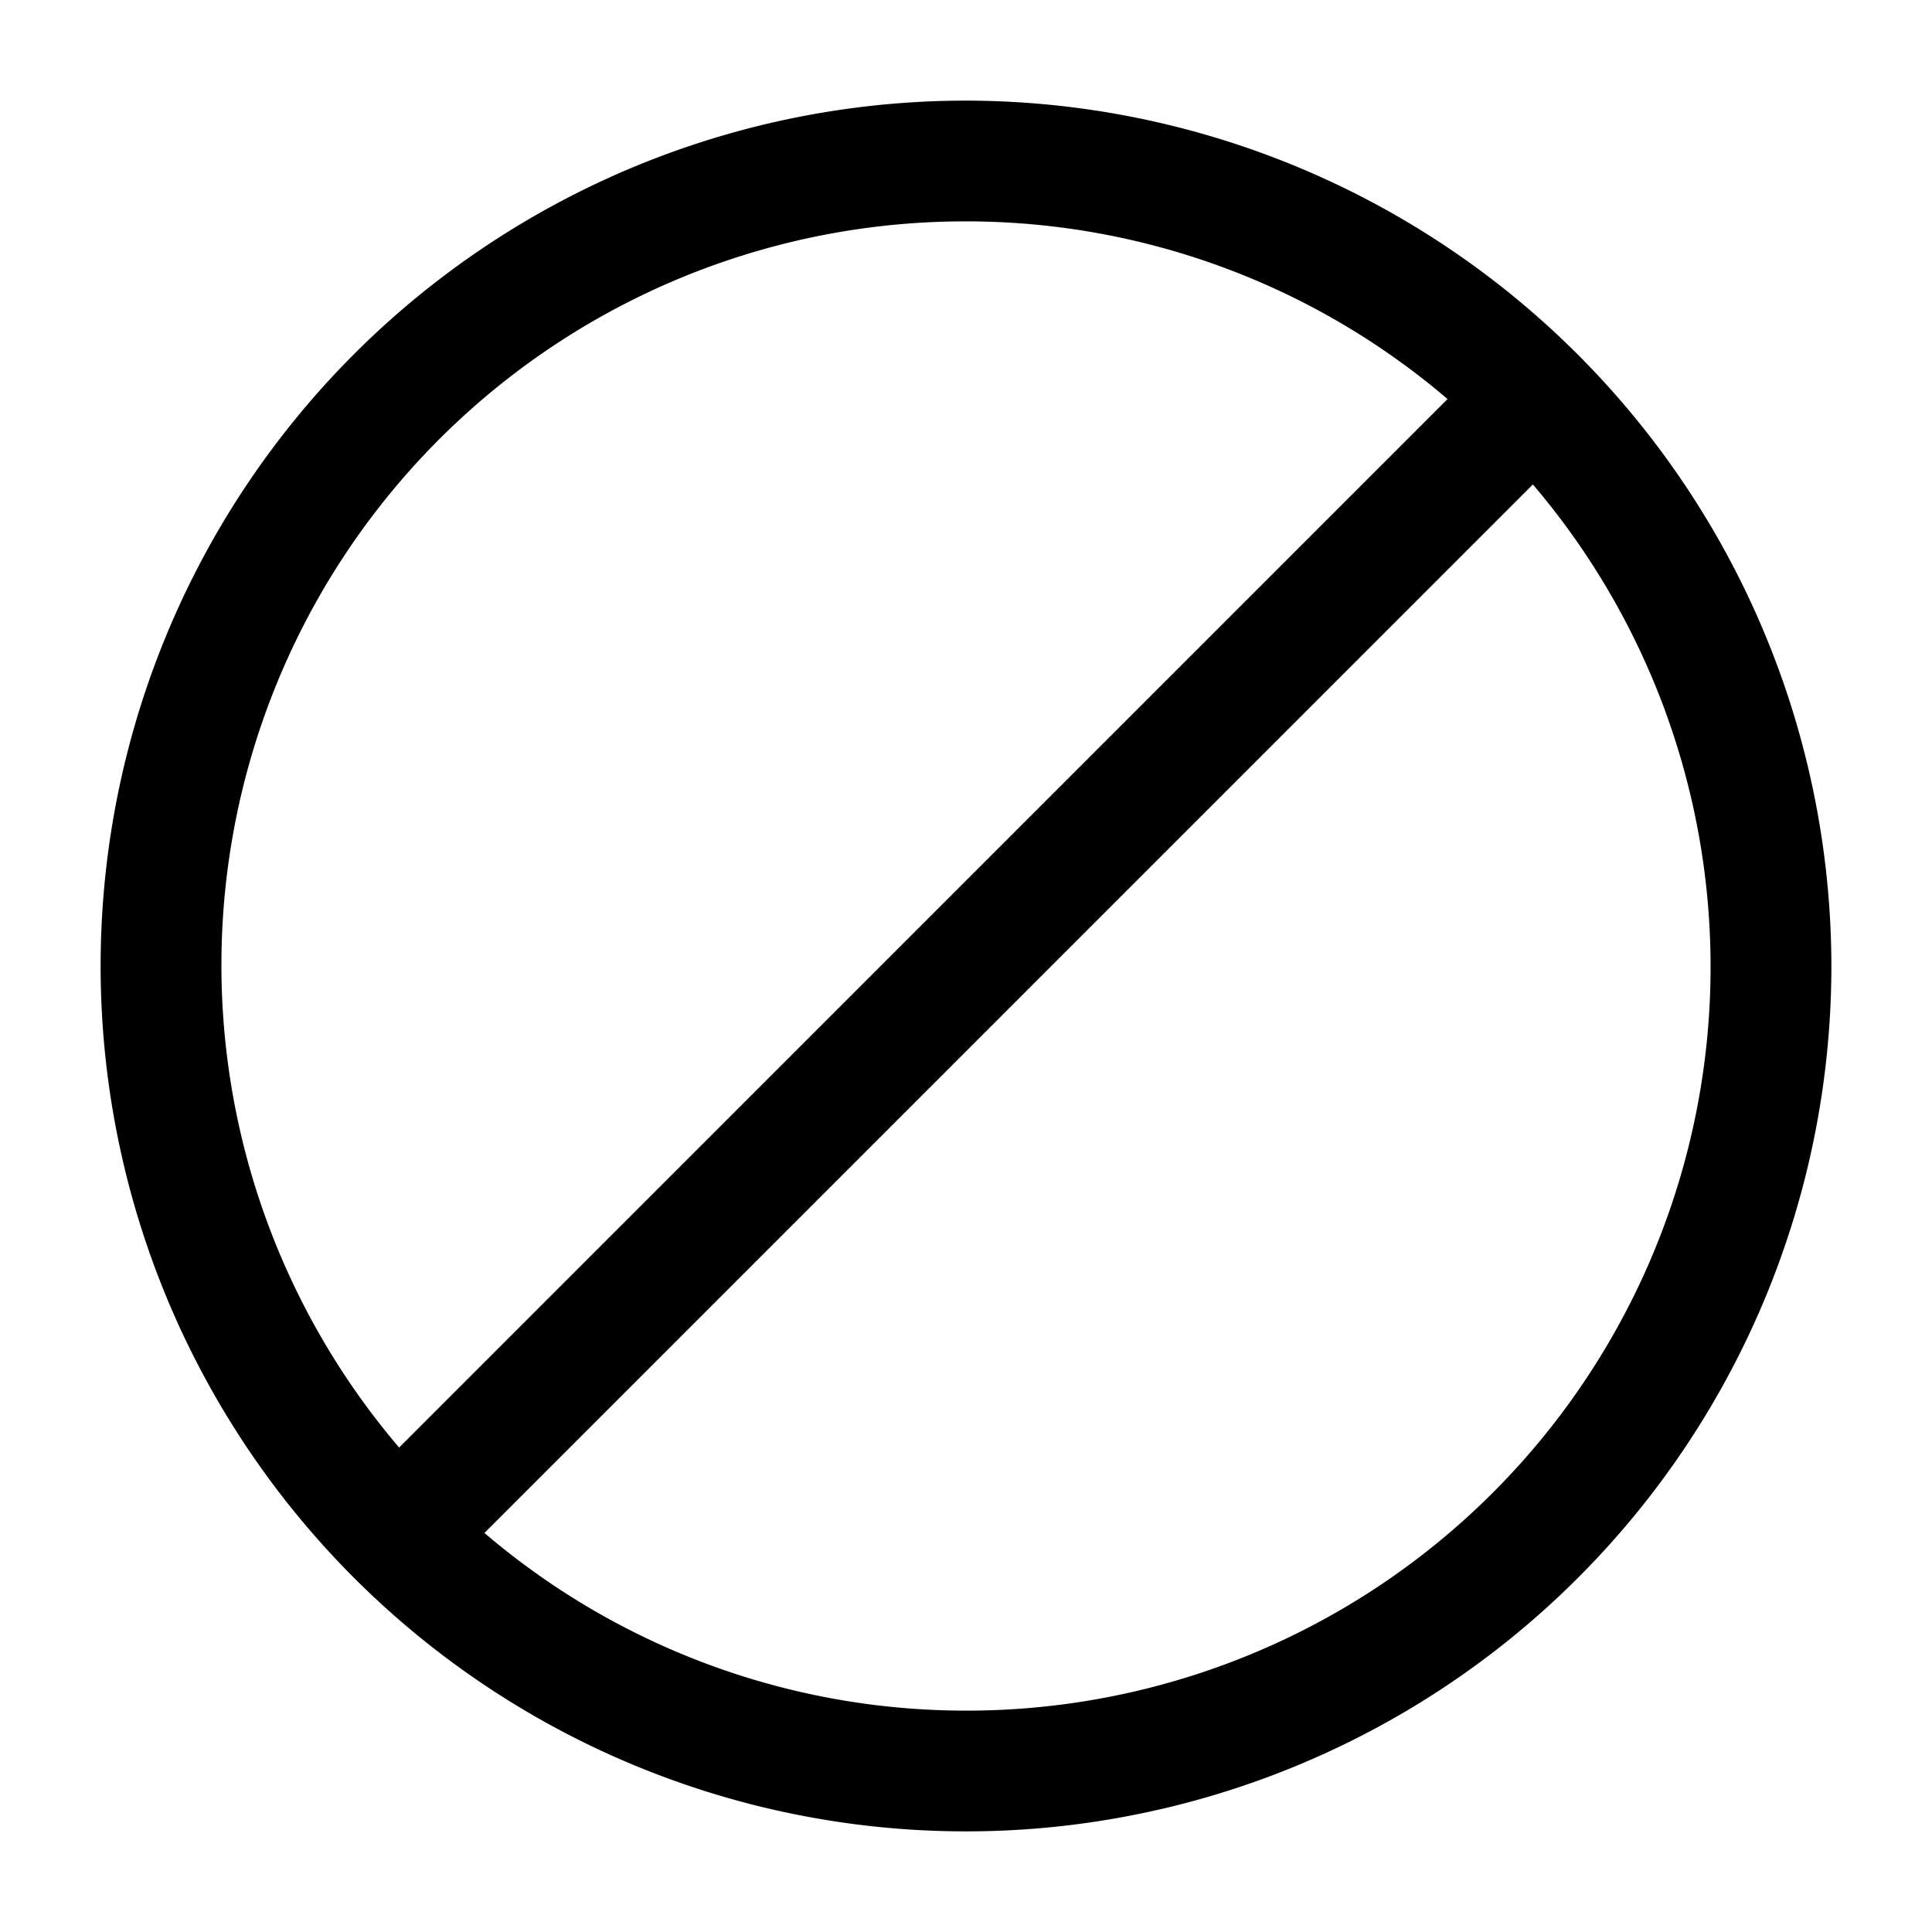 <svg id="Layer" xmlns="http://www.w3.org/2000/svg" viewBox="0 0 24 24"><path id="ban" class="cls-1" d="M12,1.25A10.75,10.75,0,1,0,22.75,12,10.762,10.762,0,0,0,12,1.25Zm0,1.5a9.206,9.206,0,0,1,5.982,2.207L4.958,17.982A9.239,9.239,0,0,1,12,2.75Zm0,18.5a9.206,9.206,0,0,1-5.982-2.207L19.042,6.018A9.239,9.239,0,0,1,12,21.25Z"/></svg>